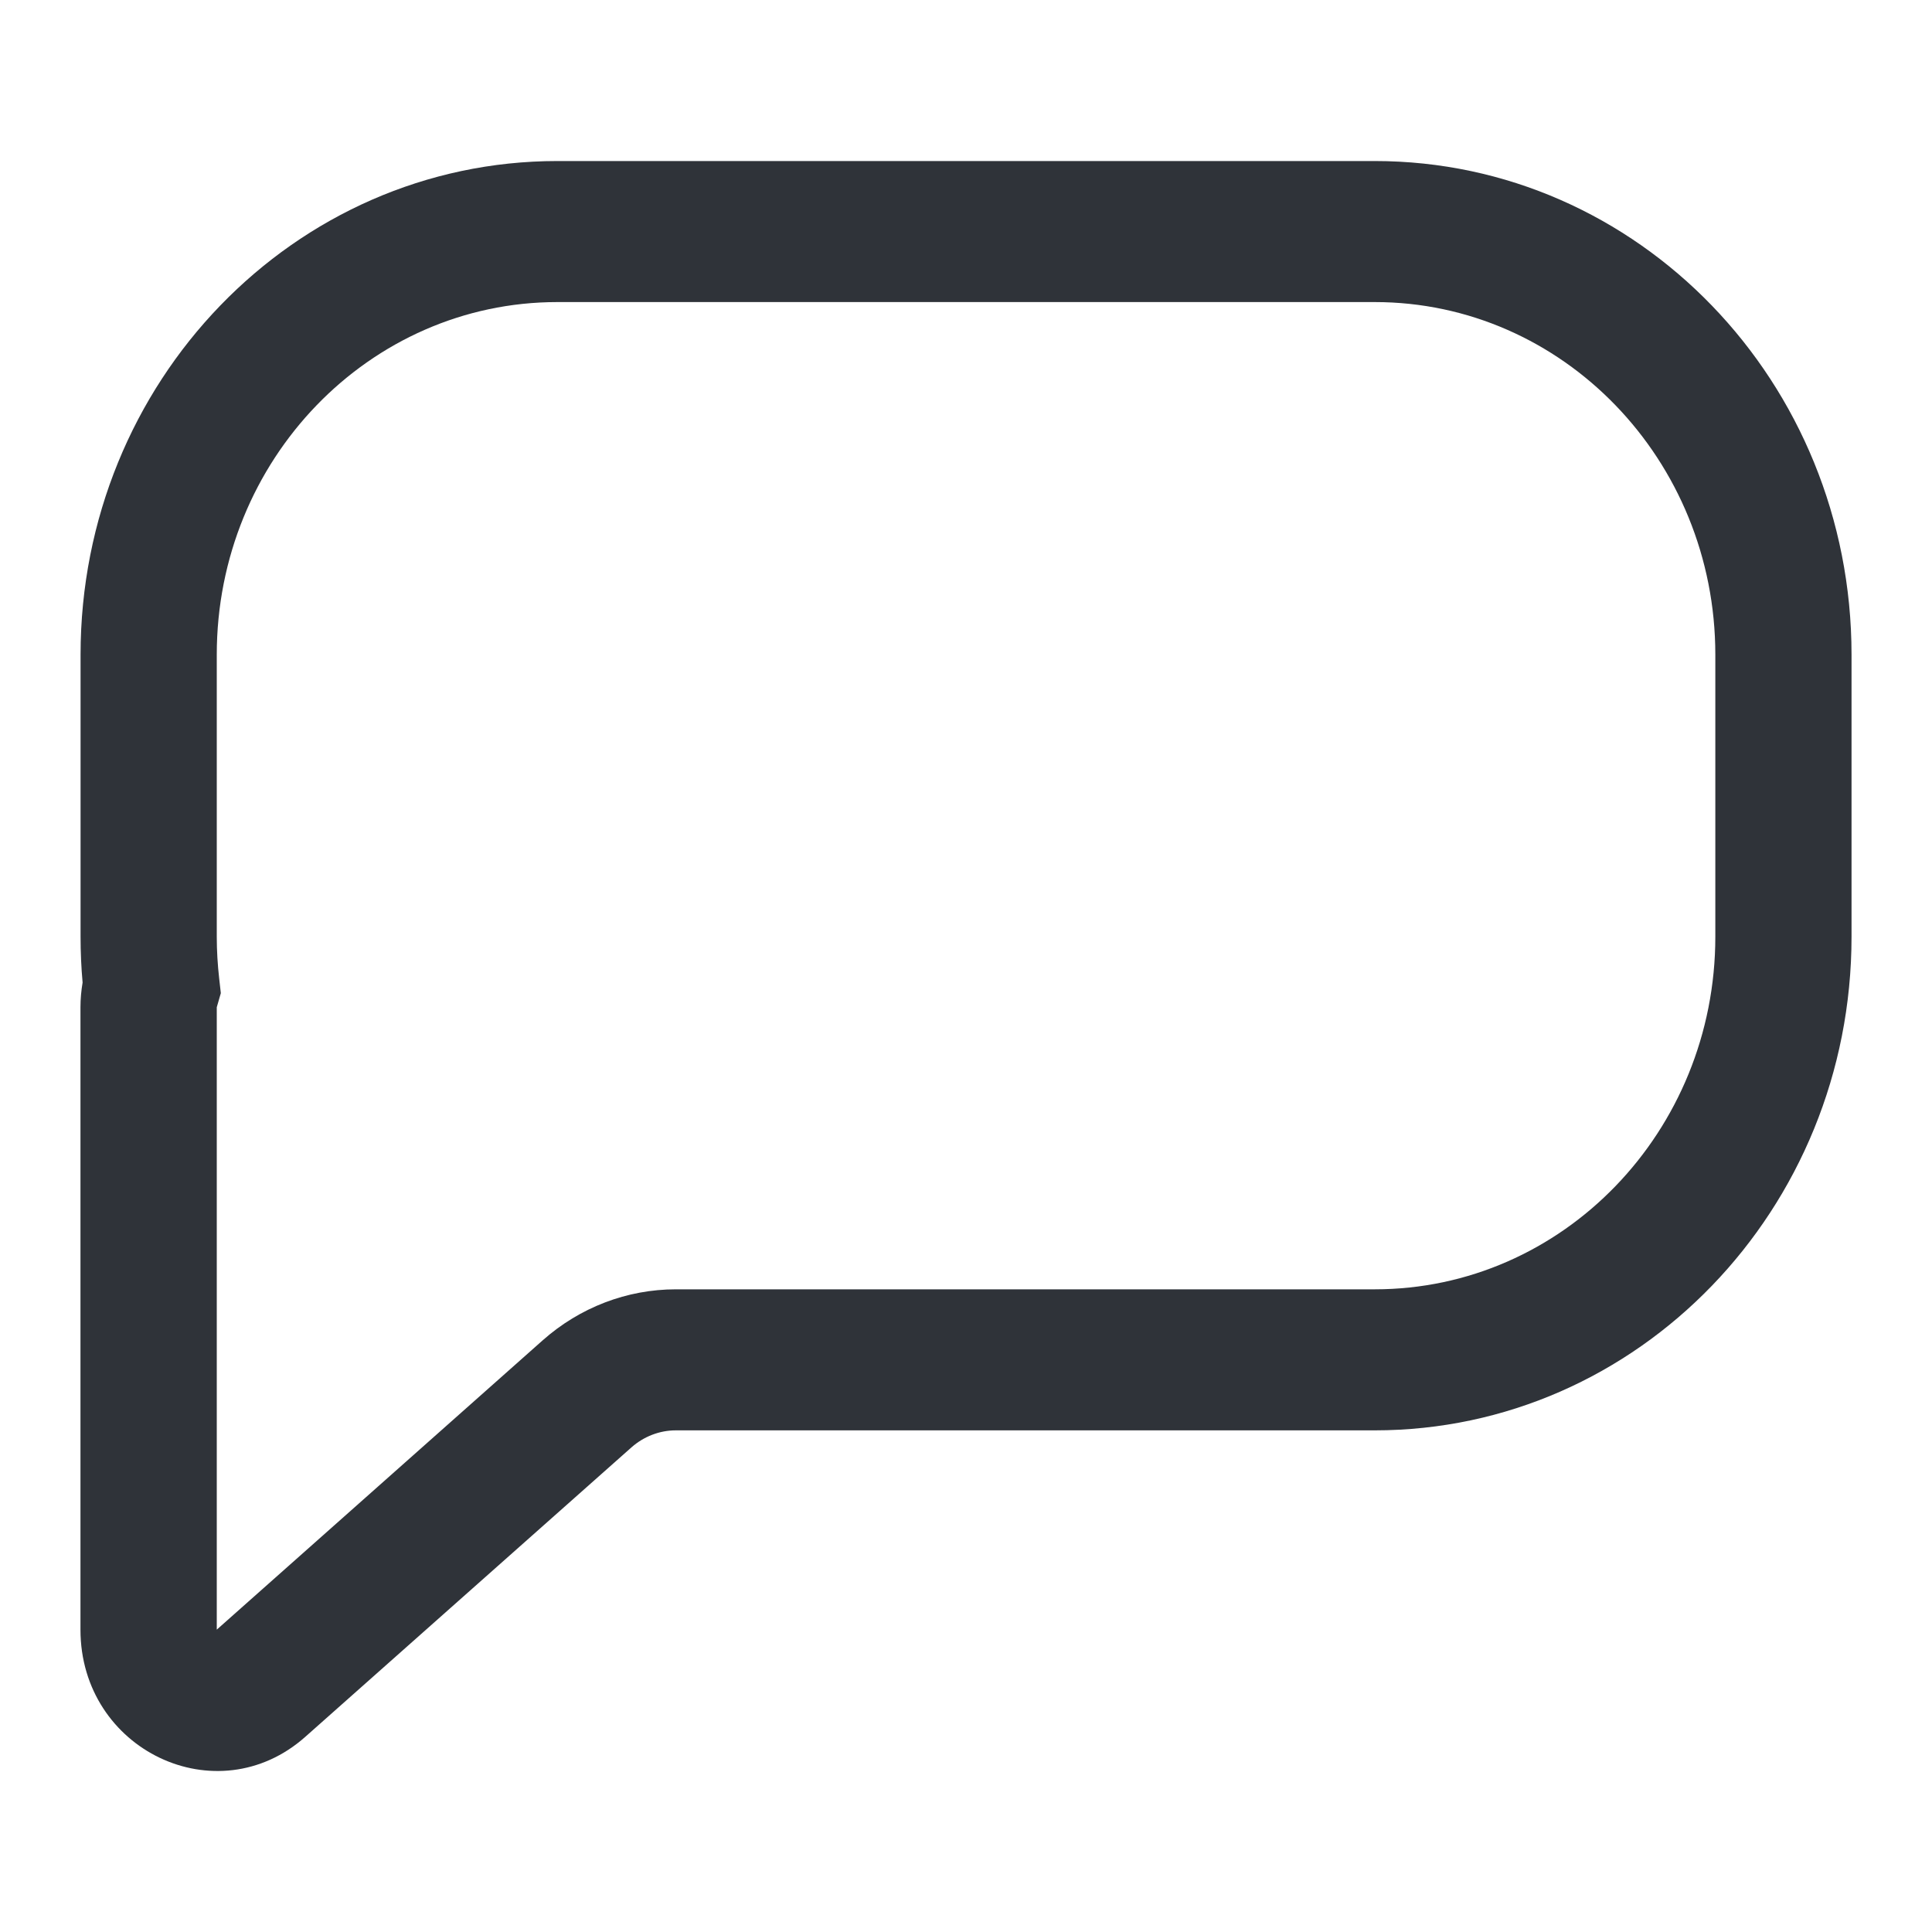 <svg width="20" height="20" viewBox="0 0 20 20" fill="none" xmlns="http://www.w3.org/2000/svg">
<path fill-rule="evenodd" clip-rule="evenodd" d="M5.77 3.127C3.823 3.127 2.244 4.761 2.244 6.777V9.697C2.244 9.844 2.253 9.988 2.269 10.13L2.286 10.281L2.244 10.427L2.244 10.427V16.87L2.703 17.425L2.244 16.87L5.619 13.874C6.003 13.534 6.491 13.347 6.996 13.347H14.231C16.178 13.347 17.757 11.713 17.757 9.697V6.777C17.757 4.761 16.178 3.127 14.231 3.127H5.77ZM0.834 6.777C0.834 3.954 3.044 1.667 5.77 1.667H14.231C16.957 1.667 19.167 3.954 19.167 6.777V9.697C19.167 12.519 16.957 14.807 14.231 14.807H6.996C6.828 14.807 6.665 14.87 6.537 14.983L3.161 17.979L2.707 17.43L3.161 17.979C2.247 18.791 0.833 18.118 0.833 16.87V10.427C0.833 10.34 0.841 10.255 0.855 10.171C0.841 10.015 0.834 9.857 0.834 9.697V6.777Z" fill="#2F3339"/>
</svg>
